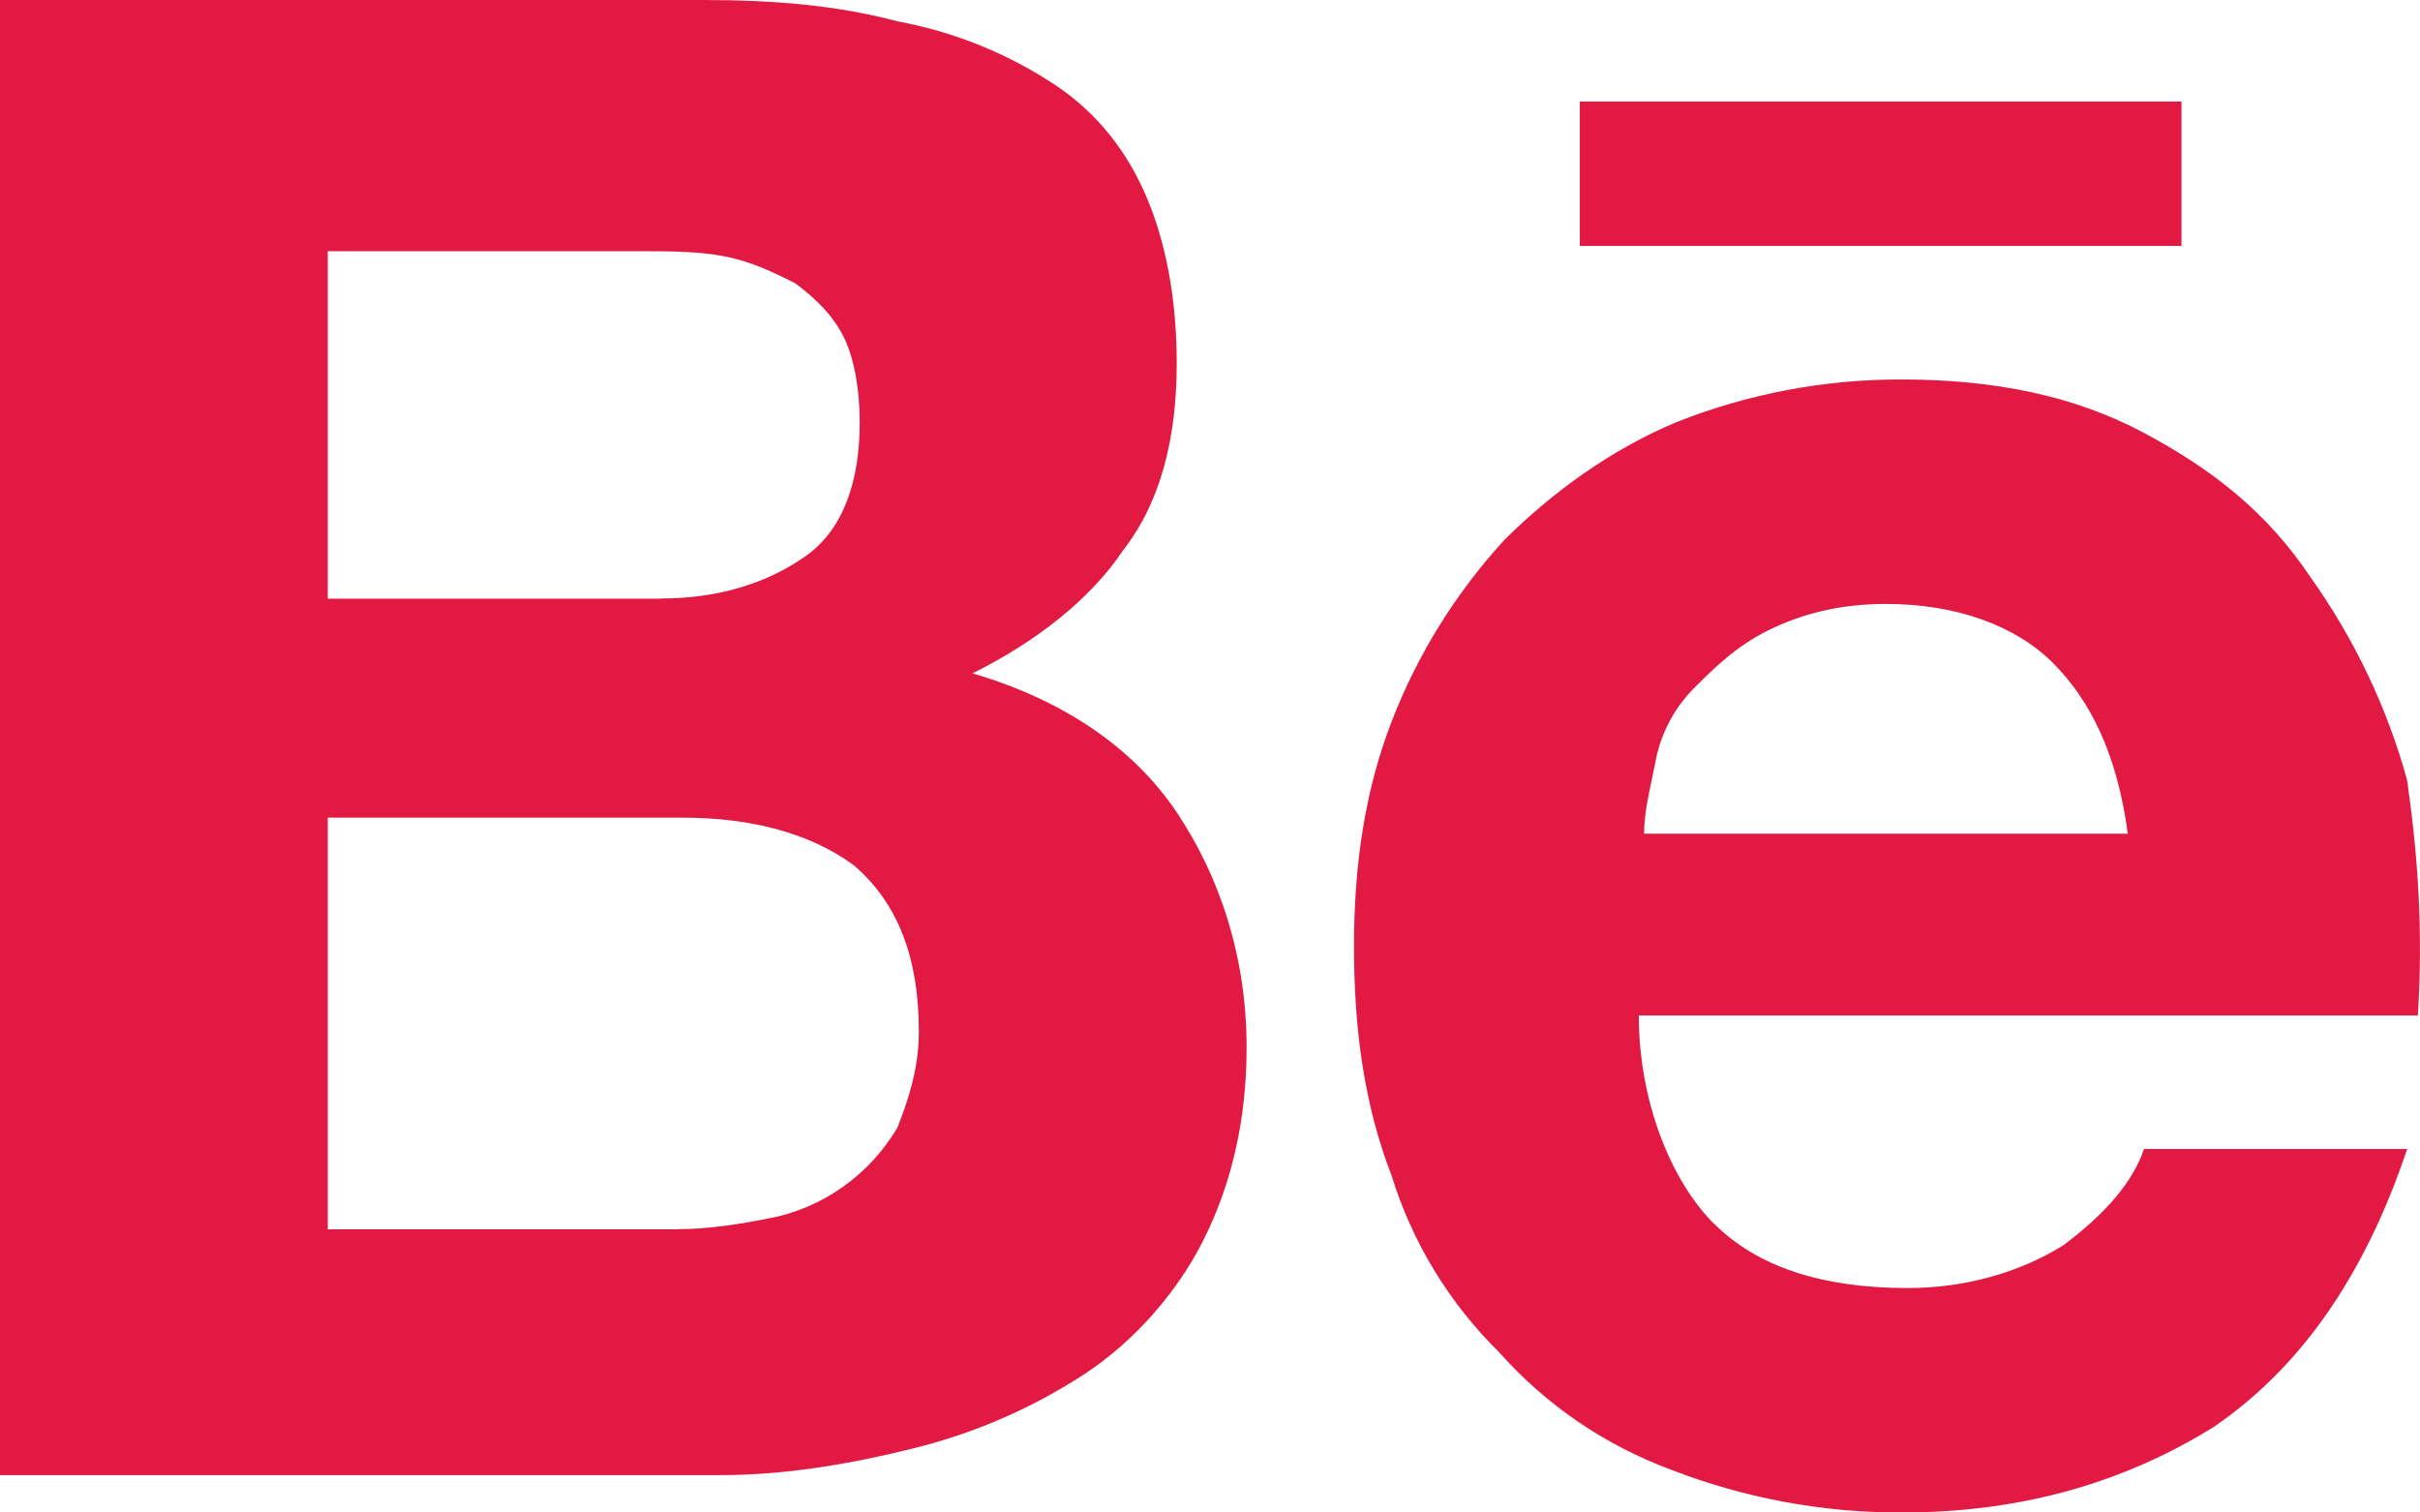<svg width="16" height="10" viewBox="0 0 16 10" fill="none" xmlns="http://www.w3.org/2000/svg">
<path d="M4.654 0C5.116 0 5.543 0.036 5.933 0.141C6.287 0.206 6.624 0.338 6.927 0.53C7.212 0.706 7.425 0.954 7.567 1.272C7.709 1.59 7.78 1.979 7.78 2.403C7.78 2.898 7.673 3.321 7.425 3.639C7.212 3.958 6.856 4.24 6.43 4.452C7.034 4.629 7.496 4.947 7.78 5.371C8.064 5.795 8.242 6.325 8.242 6.926C8.242 7.421 8.135 7.844 7.957 8.198C7.78 8.551 7.496 8.869 7.176 9.081C6.828 9.309 6.444 9.476 6.039 9.576C5.613 9.682 5.187 9.753 4.761 9.753H0V0H4.654ZM4.369 3.957C4.76 3.957 5.08 3.851 5.329 3.675C5.577 3.499 5.684 3.18 5.684 2.791C5.684 2.579 5.648 2.367 5.577 2.226C5.506 2.085 5.399 1.979 5.258 1.873C5.116 1.802 4.973 1.731 4.796 1.696C4.618 1.661 4.441 1.661 4.227 1.661H2.167V3.958H4.37L4.369 3.957ZM4.476 8.127C4.689 8.127 4.903 8.091 5.08 8.056C5.26 8.023 5.429 7.95 5.577 7.844C5.722 7.741 5.843 7.608 5.933 7.456C6.003 7.279 6.075 7.067 6.075 6.82C6.075 6.325 5.933 5.971 5.649 5.724C5.364 5.512 4.973 5.406 4.512 5.406H2.167V8.128H4.476V8.127ZM11.333 8.091C11.617 8.374 12.043 8.516 12.611 8.516C13.002 8.516 13.357 8.41 13.641 8.234C13.926 8.021 14.104 7.809 14.175 7.597H15.915C15.631 8.445 15.204 9.046 14.637 9.434C14.068 9.788 13.393 10 12.576 10C12.053 10.002 11.535 9.906 11.048 9.717C10.61 9.555 10.22 9.288 9.911 8.94C9.581 8.615 9.337 8.214 9.201 7.774C9.023 7.314 8.952 6.82 8.952 6.254C8.952 5.724 9.023 5.23 9.201 4.77C9.372 4.327 9.625 3.92 9.947 3.569C10.267 3.251 10.657 2.969 11.084 2.791C11.558 2.603 12.065 2.507 12.576 2.509C13.18 2.509 13.713 2.615 14.175 2.862C14.637 3.109 14.992 3.392 15.276 3.816C15.566 4.224 15.783 4.678 15.915 5.159C15.986 5.654 16.021 6.149 15.986 6.714H10.835C10.835 7.279 11.048 7.809 11.333 8.092V8.091ZM13.571 4.381C13.322 4.134 12.931 3.993 12.469 3.993C12.15 3.993 11.901 4.064 11.688 4.169C11.474 4.276 11.333 4.417 11.191 4.559C11.06 4.695 10.973 4.867 10.942 5.053C10.906 5.23 10.87 5.371 10.87 5.512H14.068C13.997 4.982 13.819 4.629 13.571 4.381ZM10.444 0.671H14.423V1.626H10.445V0.671H10.444Z" fill="#E21A43"/>
</svg>
